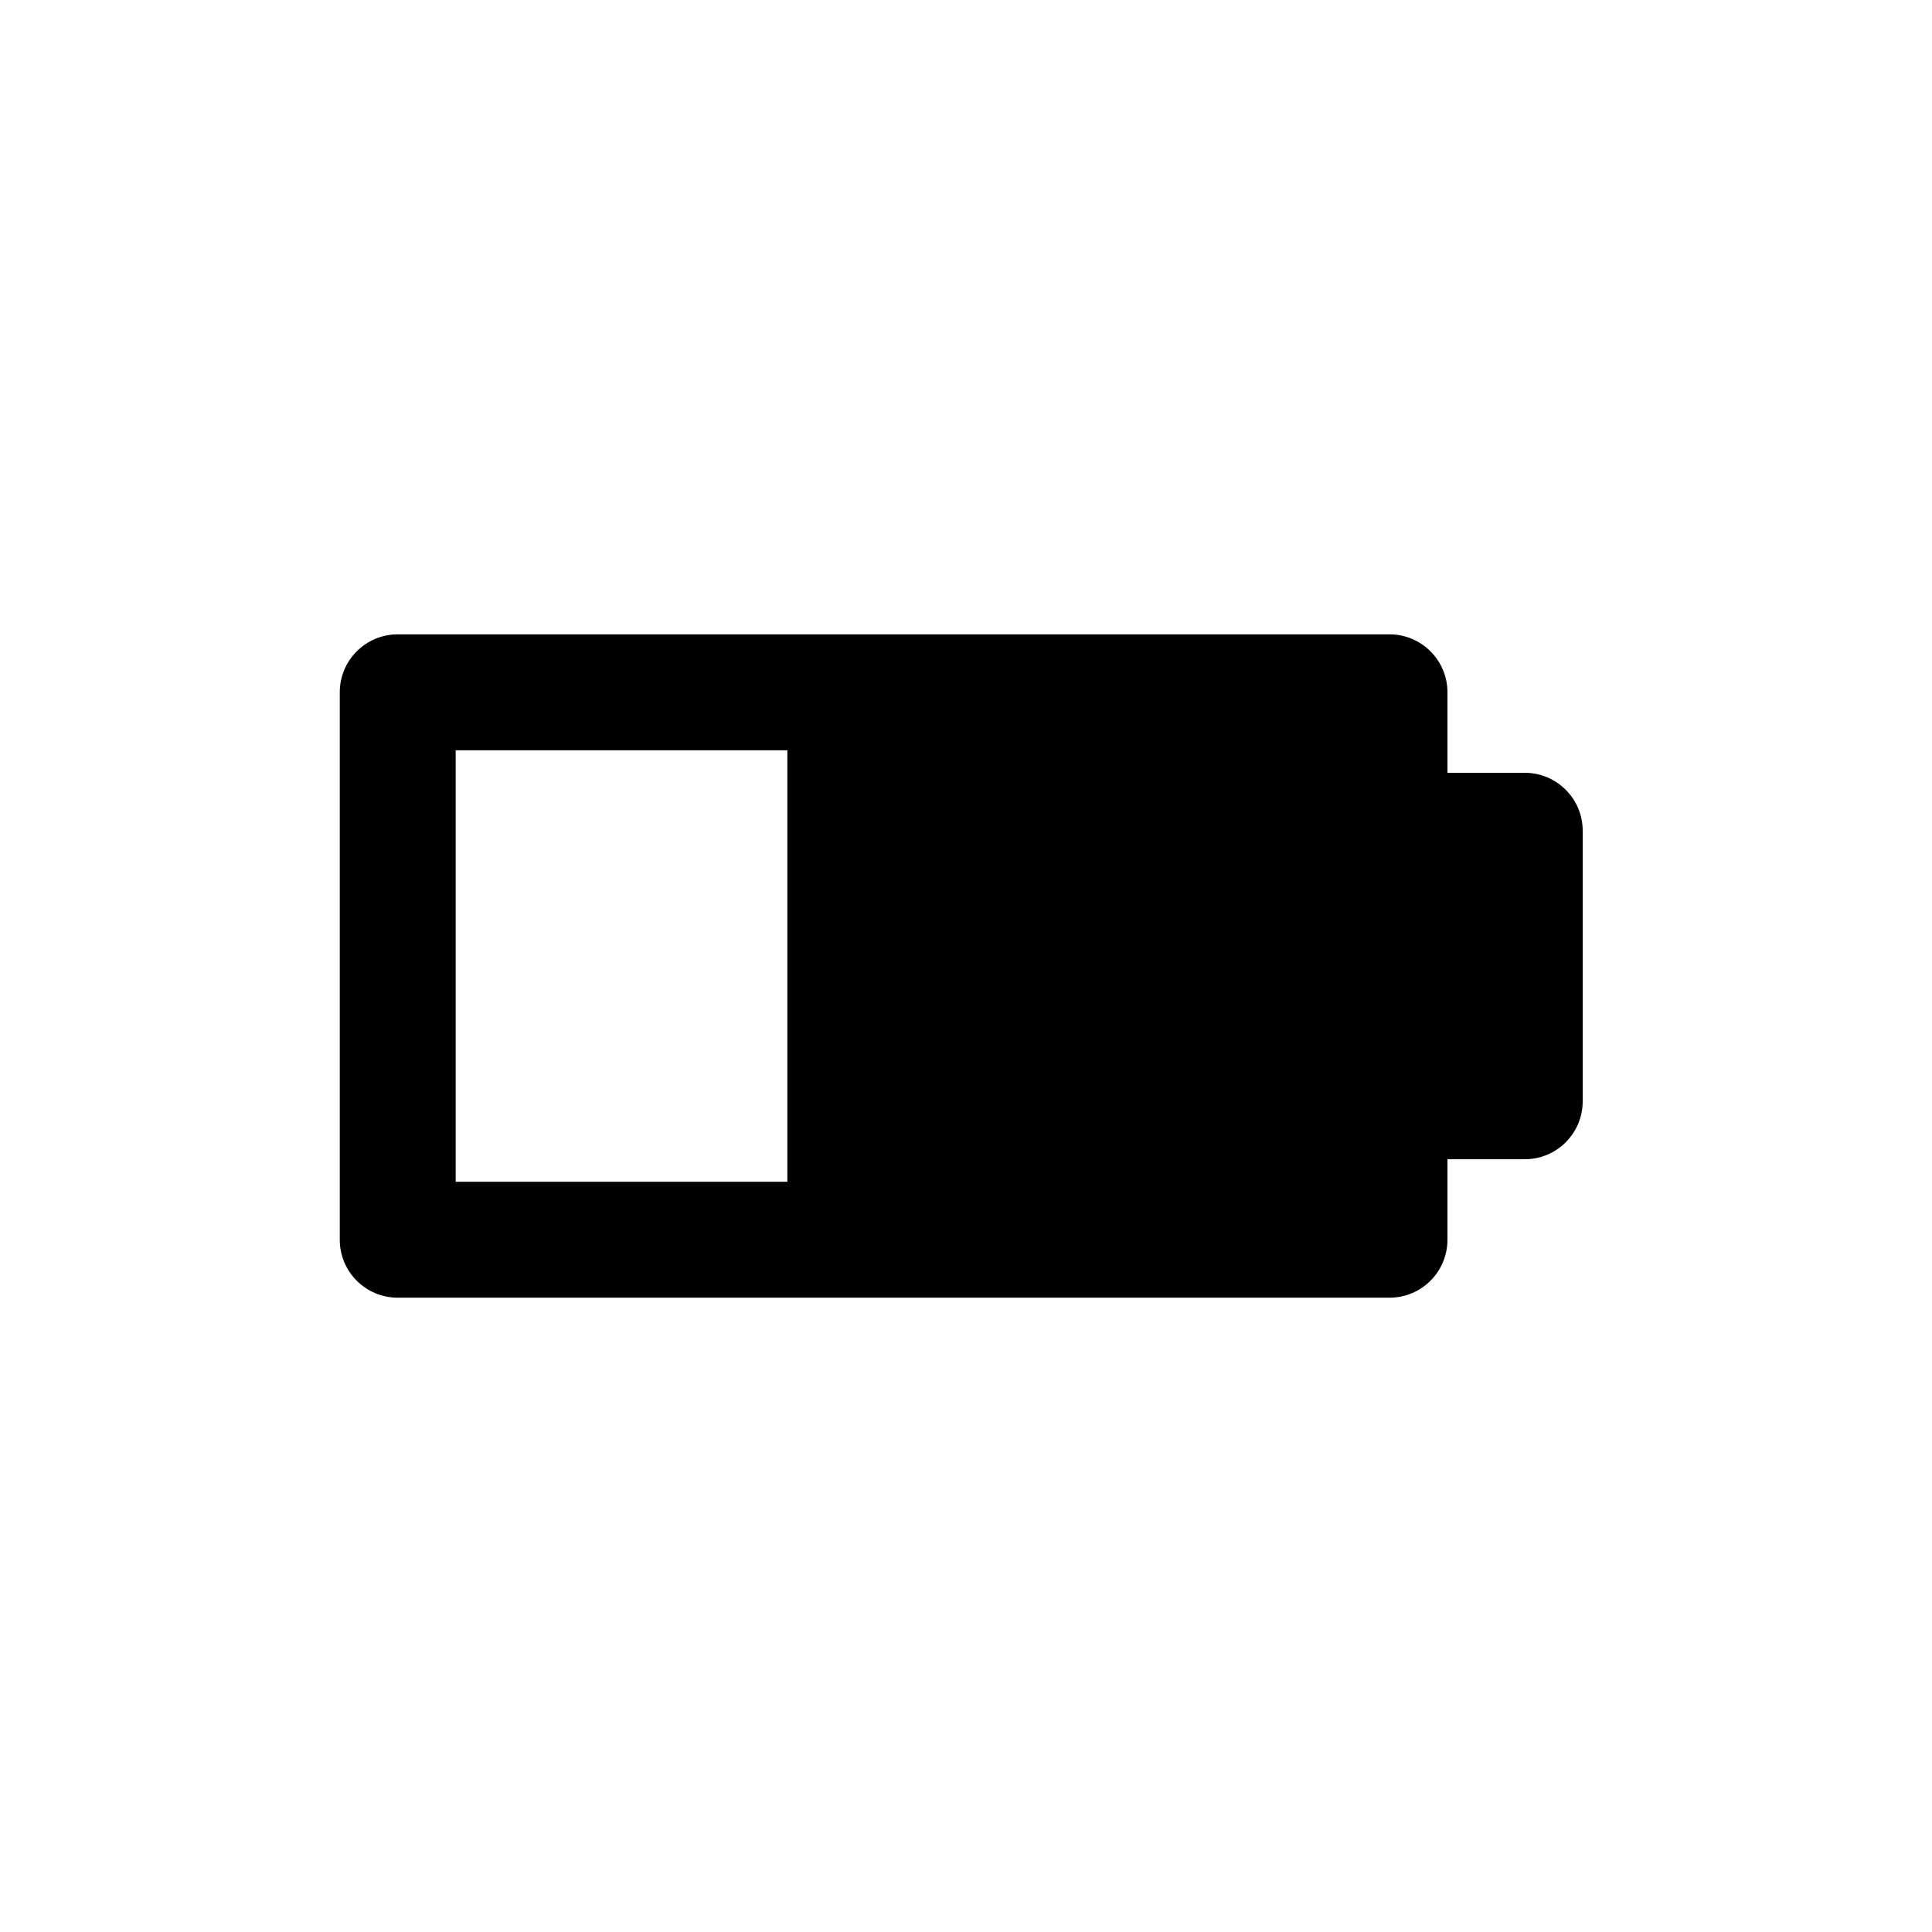 <?xml version="1.0" encoding="utf-8"?>
<!-- Generator: Adobe Illustrator 16.0.0, SVG Export Plug-In . SVG Version: 6.00 Build 0)  -->
<!DOCTYPE svg PUBLIC "-//W3C//DTD SVG 1.1//EN" "http://www.w3.org/Graphics/SVG/1.1/DTD/svg11.dtd">
<svg version="1.1" id="Layer_1" xmlns="http://www.w3.org/2000/svg" xmlns:xlink="http://www.w3.org/1999/xlink" x="0px" y="0px"
	 width="50px" height="50px" viewBox="-175.5 -175.5 50 50" enable-background="new -175.5 -175.5 50 50" xml:space="preserve">
<path d="M-136.04-155.5h-2v-2.083c0-0.829-0.671-1.5-1.5-1.5h-14.083h-11.584c-0.828,0-1.5,0.671-1.5,1.5v14.167
	c0,0.829,0.672,1.5,1.5,1.5h11.584h14.083c0.829,0,1.5-0.671,1.5-1.5v-2.083h2c0.829,0,1.5-0.671,1.5-1.5v-7
	C-134.54-154.829-135.211-155.5-136.04-155.5z M-163.707-156.083h8.584v11.167h-8.584V-156.083z"/>
</svg>
